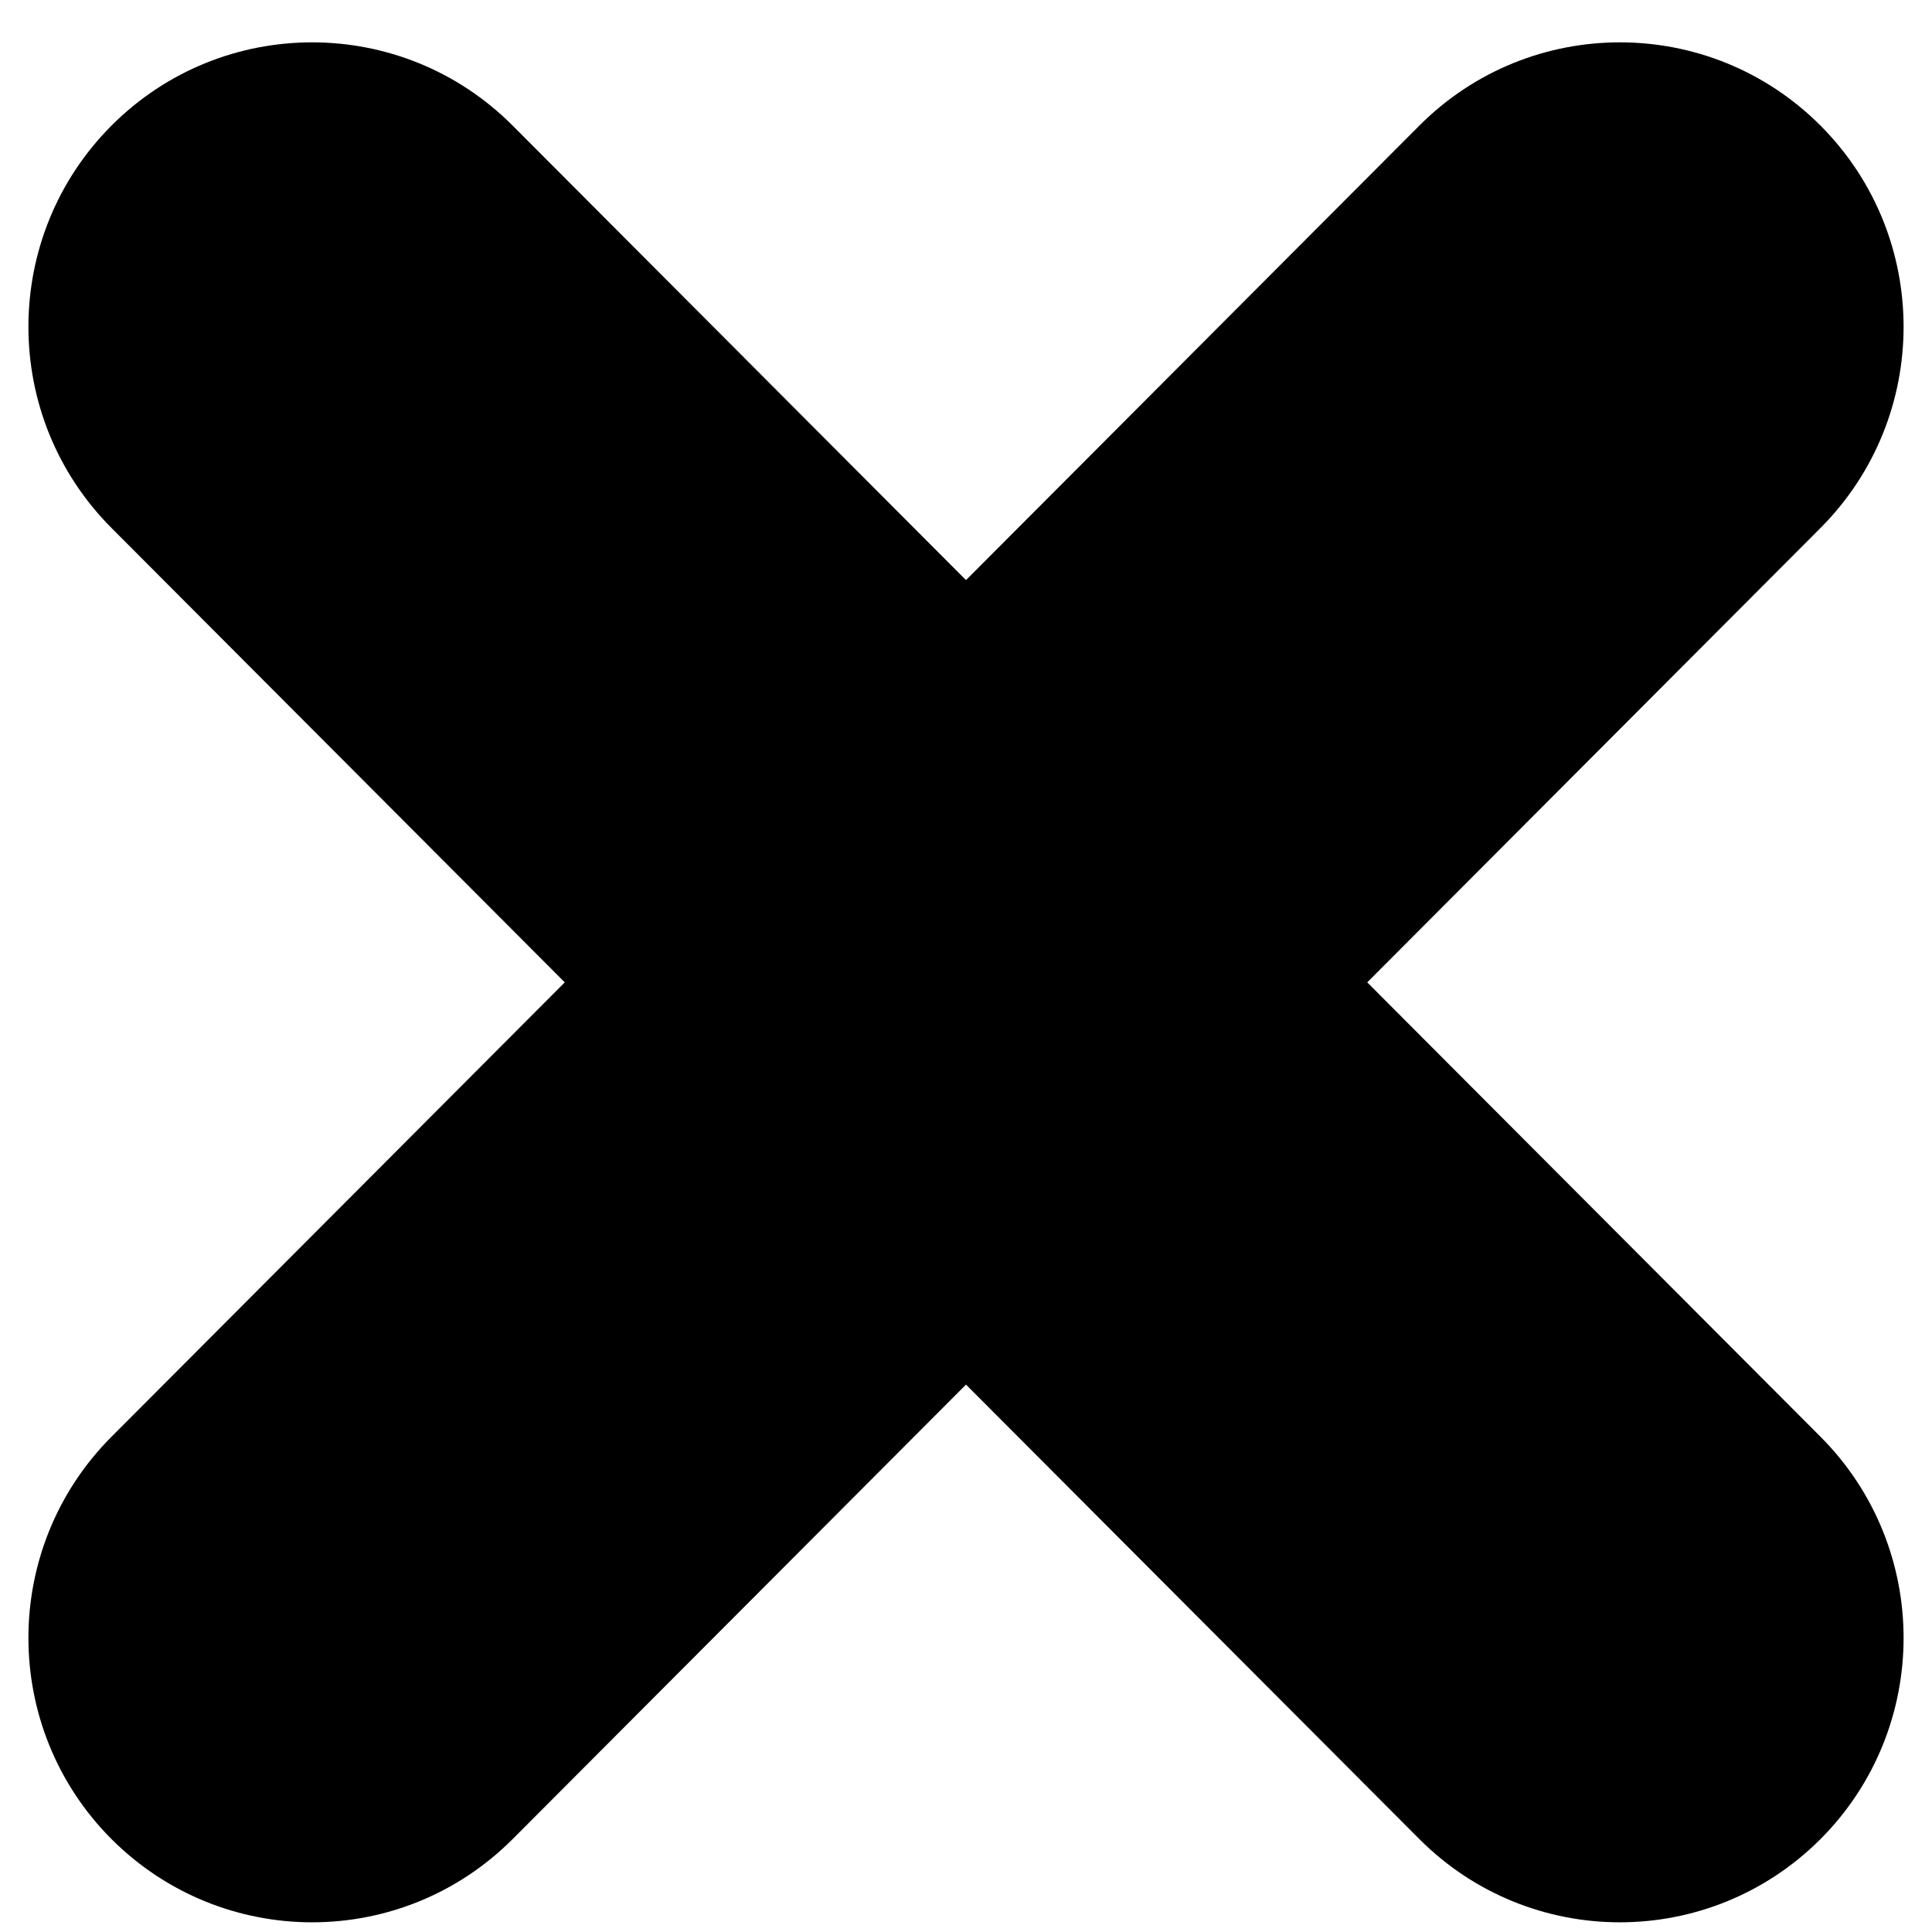 <svg xmlns="http://www.w3.org/2000/svg" xmlns:xlink="http://www.w3.org/1999/xlink" width="80" zoomAndPan="magnify" viewBox="0 0 60 60" height="80" preserveAspectRatio="xMidYMid meet" version="1.0"><defs><clipPath id="08fb594ddf"><path d="M 0 1 L 60 1 L 60 59.699 L 0 59.699 Z M 0 1 " clipRule="nonzero"/></clipPath></defs><g clipPath="url(#08fb594ddf)"><path fill="#000000" d="M 3.461 57.113 C 5.184 58.836 7.438 59.699 9.695 59.699 C 11.949 59.699 14.203 58.836 15.922 57.113 L 30 43 L 44.078 57.113 C 45.797 58.836 48.051 59.699 50.305 59.699 C 52.562 59.699 54.816 58.836 56.539 57.113 C 59.977 53.664 59.977 48.07 56.539 44.621 L 42.461 30.508 L 56.539 16.395 C 59.977 12.945 59.977 7.352 56.539 3.902 C 53.098 0.453 47.516 0.453 44.078 3.902 L 30 18.016 L 15.922 3.902 C 12.484 0.453 6.902 0.453 3.461 3.902 C 0.023 7.352 0.023 12.945 3.461 16.395 L 17.539 30.508 L 3.461 44.621 C 0.023 48.07 0.023 53.664 3.461 57.113 " fillOpacity="1" fillRule="nonzero"/></g></svg>